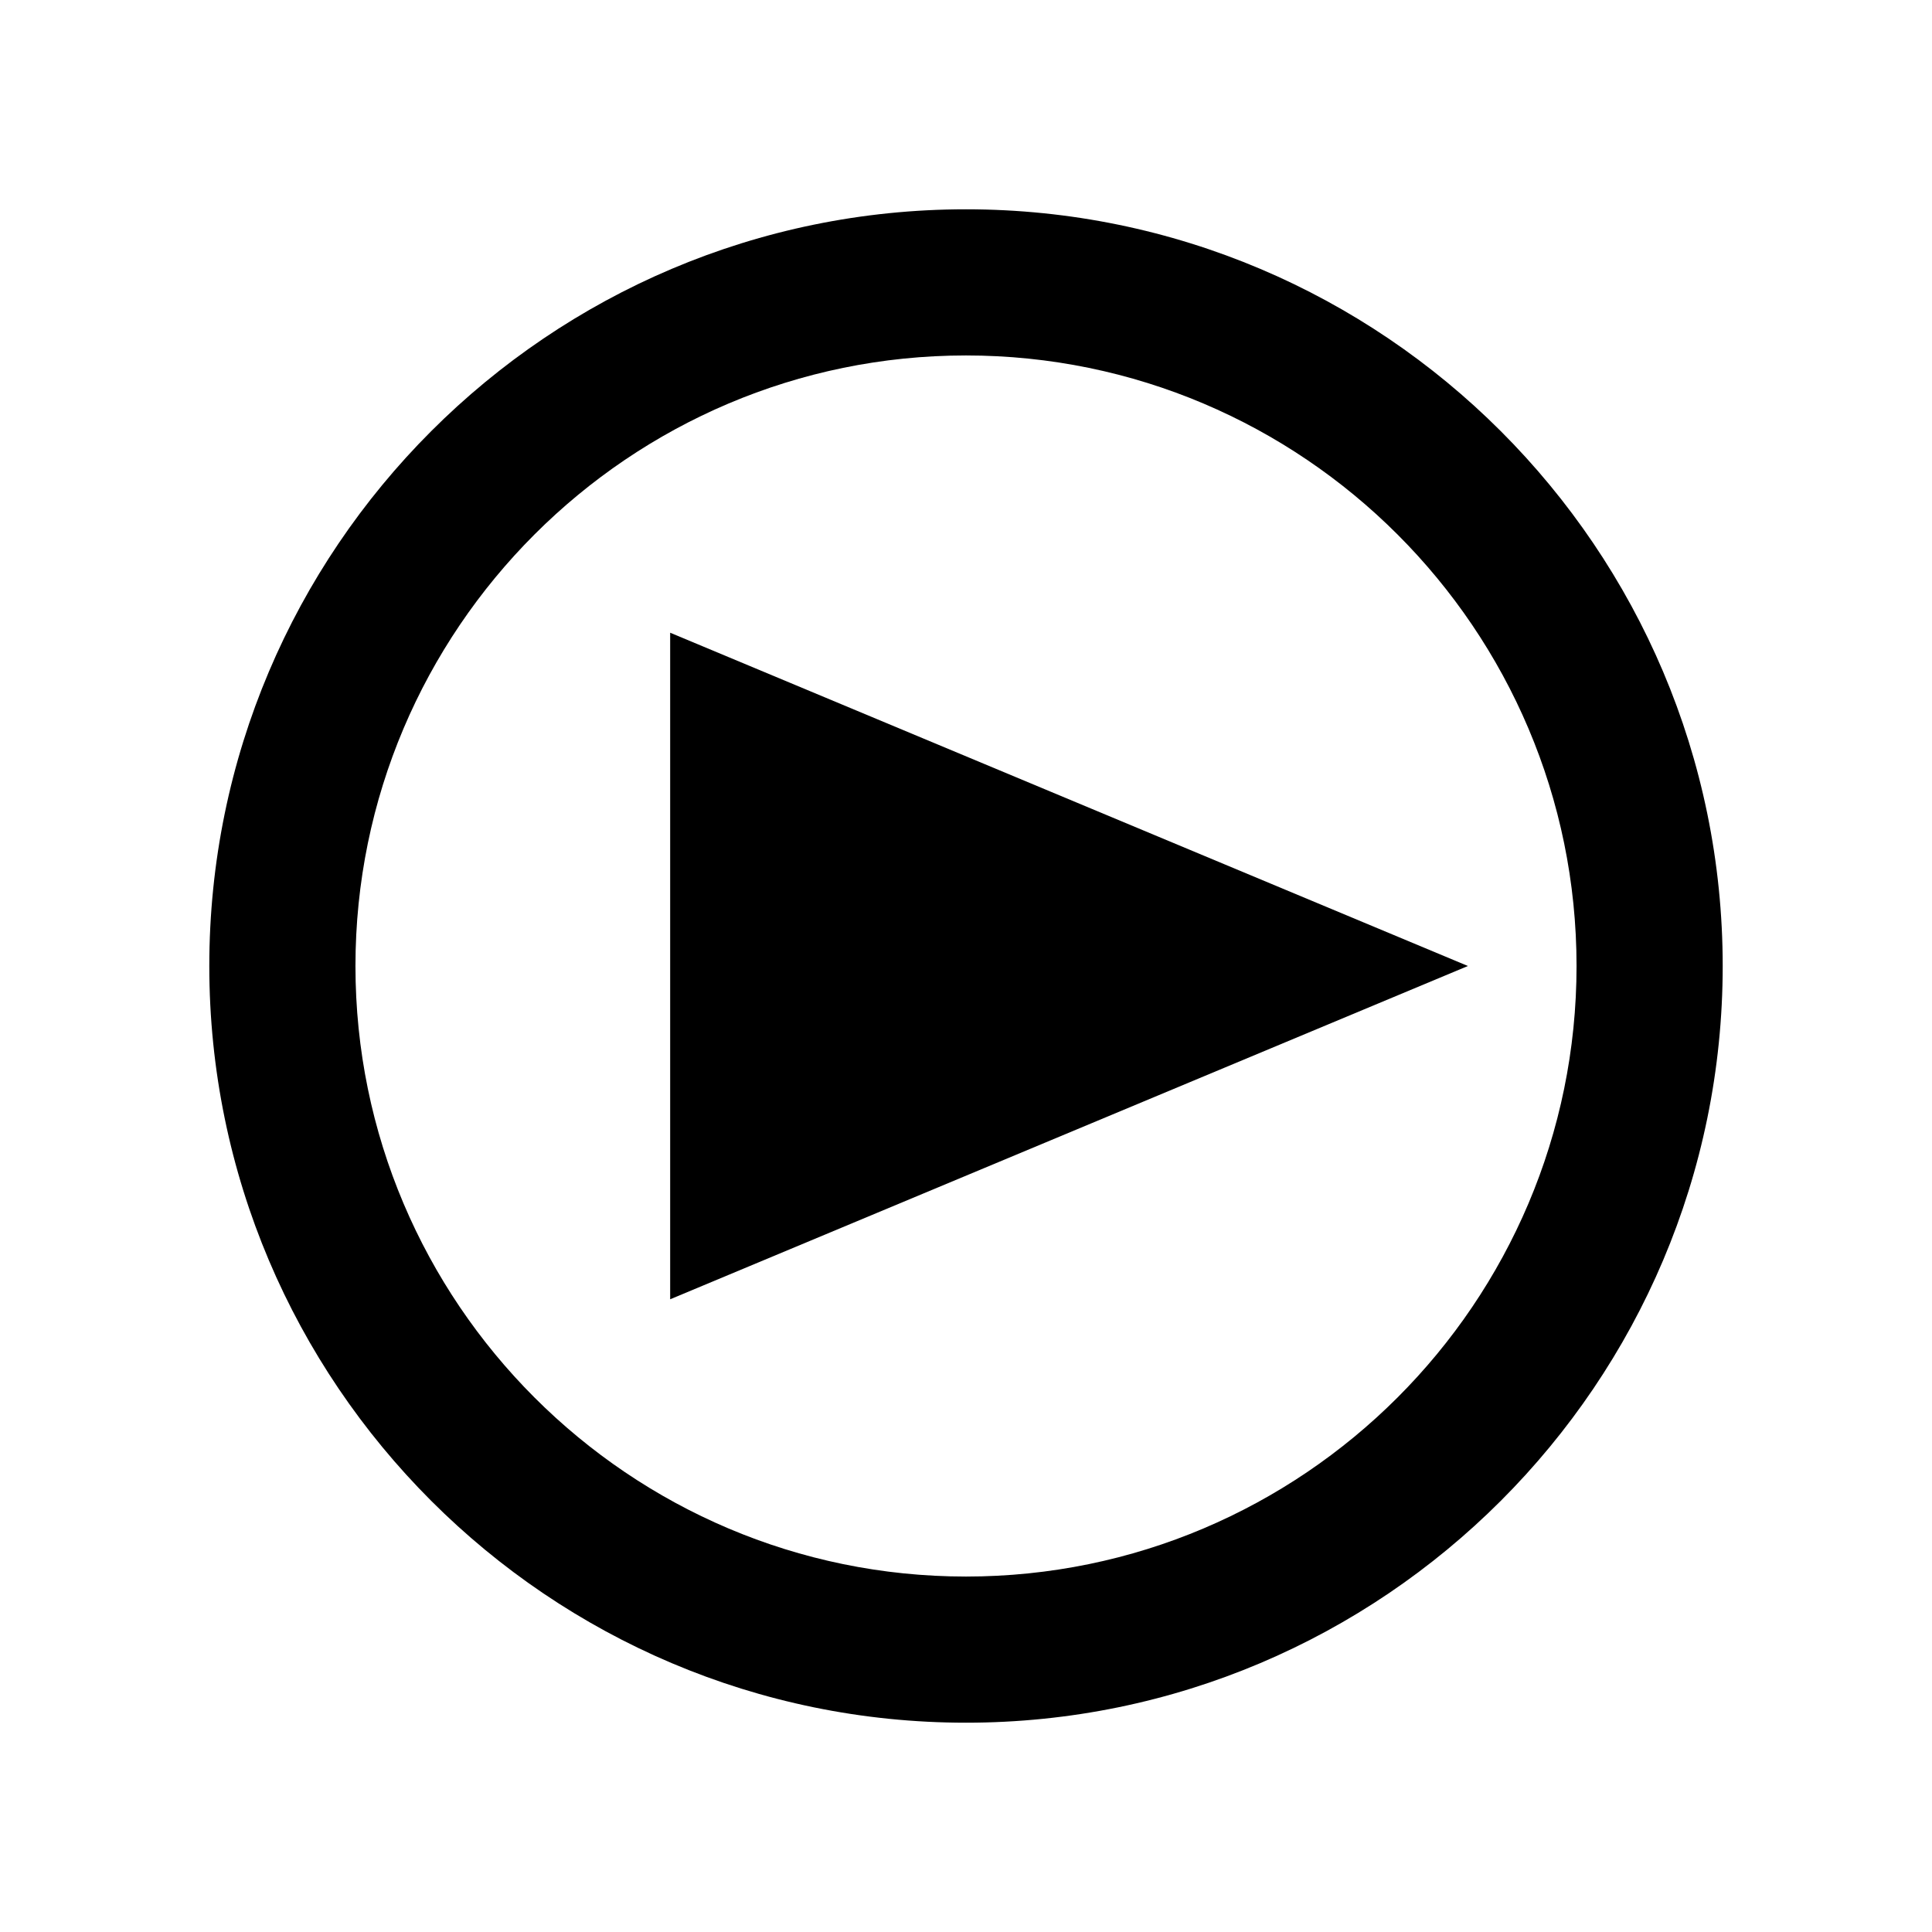 <?xml version="1.0" encoding="utf-8"?>
<!-- Generator: Adobe Illustrator 16.0.0, SVG Export Plug-In . SVG Version: 6.00 Build 0)  -->
<!DOCTYPE svg PUBLIC "-//W3C//DTD SVG 1.1//EN" "http://www.w3.org/Graphics/SVG/1.1/DTD/svg11.dtd">
<svg version="1.1" id="Layer_1" xmlns="http://www.w3.org/2000/svg" xmlns:xlink="http://www.w3.org/1999/xlink" x="0px" y="0px"
	 width="300px" height="300px" viewBox="0 0 300 300" style="enable-background:new 0 0 300 300;" xml:space="preserve">
<g id="Restricted">
</g>
<g id="Help">
</g>
<g>
	<path d="M104.063,98.248L227.937,150l-123.874,51.752V98.248z"/>
	<g>
		<path d="M150,267.5c-64.789,0-117.5-52.711-117.5-117.5S85.211,32.5,150,32.5S267.5,85.211,267.5,150S214.789,267.5,150,267.5z
			 M150,55.195c-52.275,0-94.805,42.53-94.805,94.805s42.53,94.805,94.805,94.805s94.805-42.53,94.805-94.805
			S202.275,55.195,150,55.195z"/>
	</g>
</g>
</svg>
